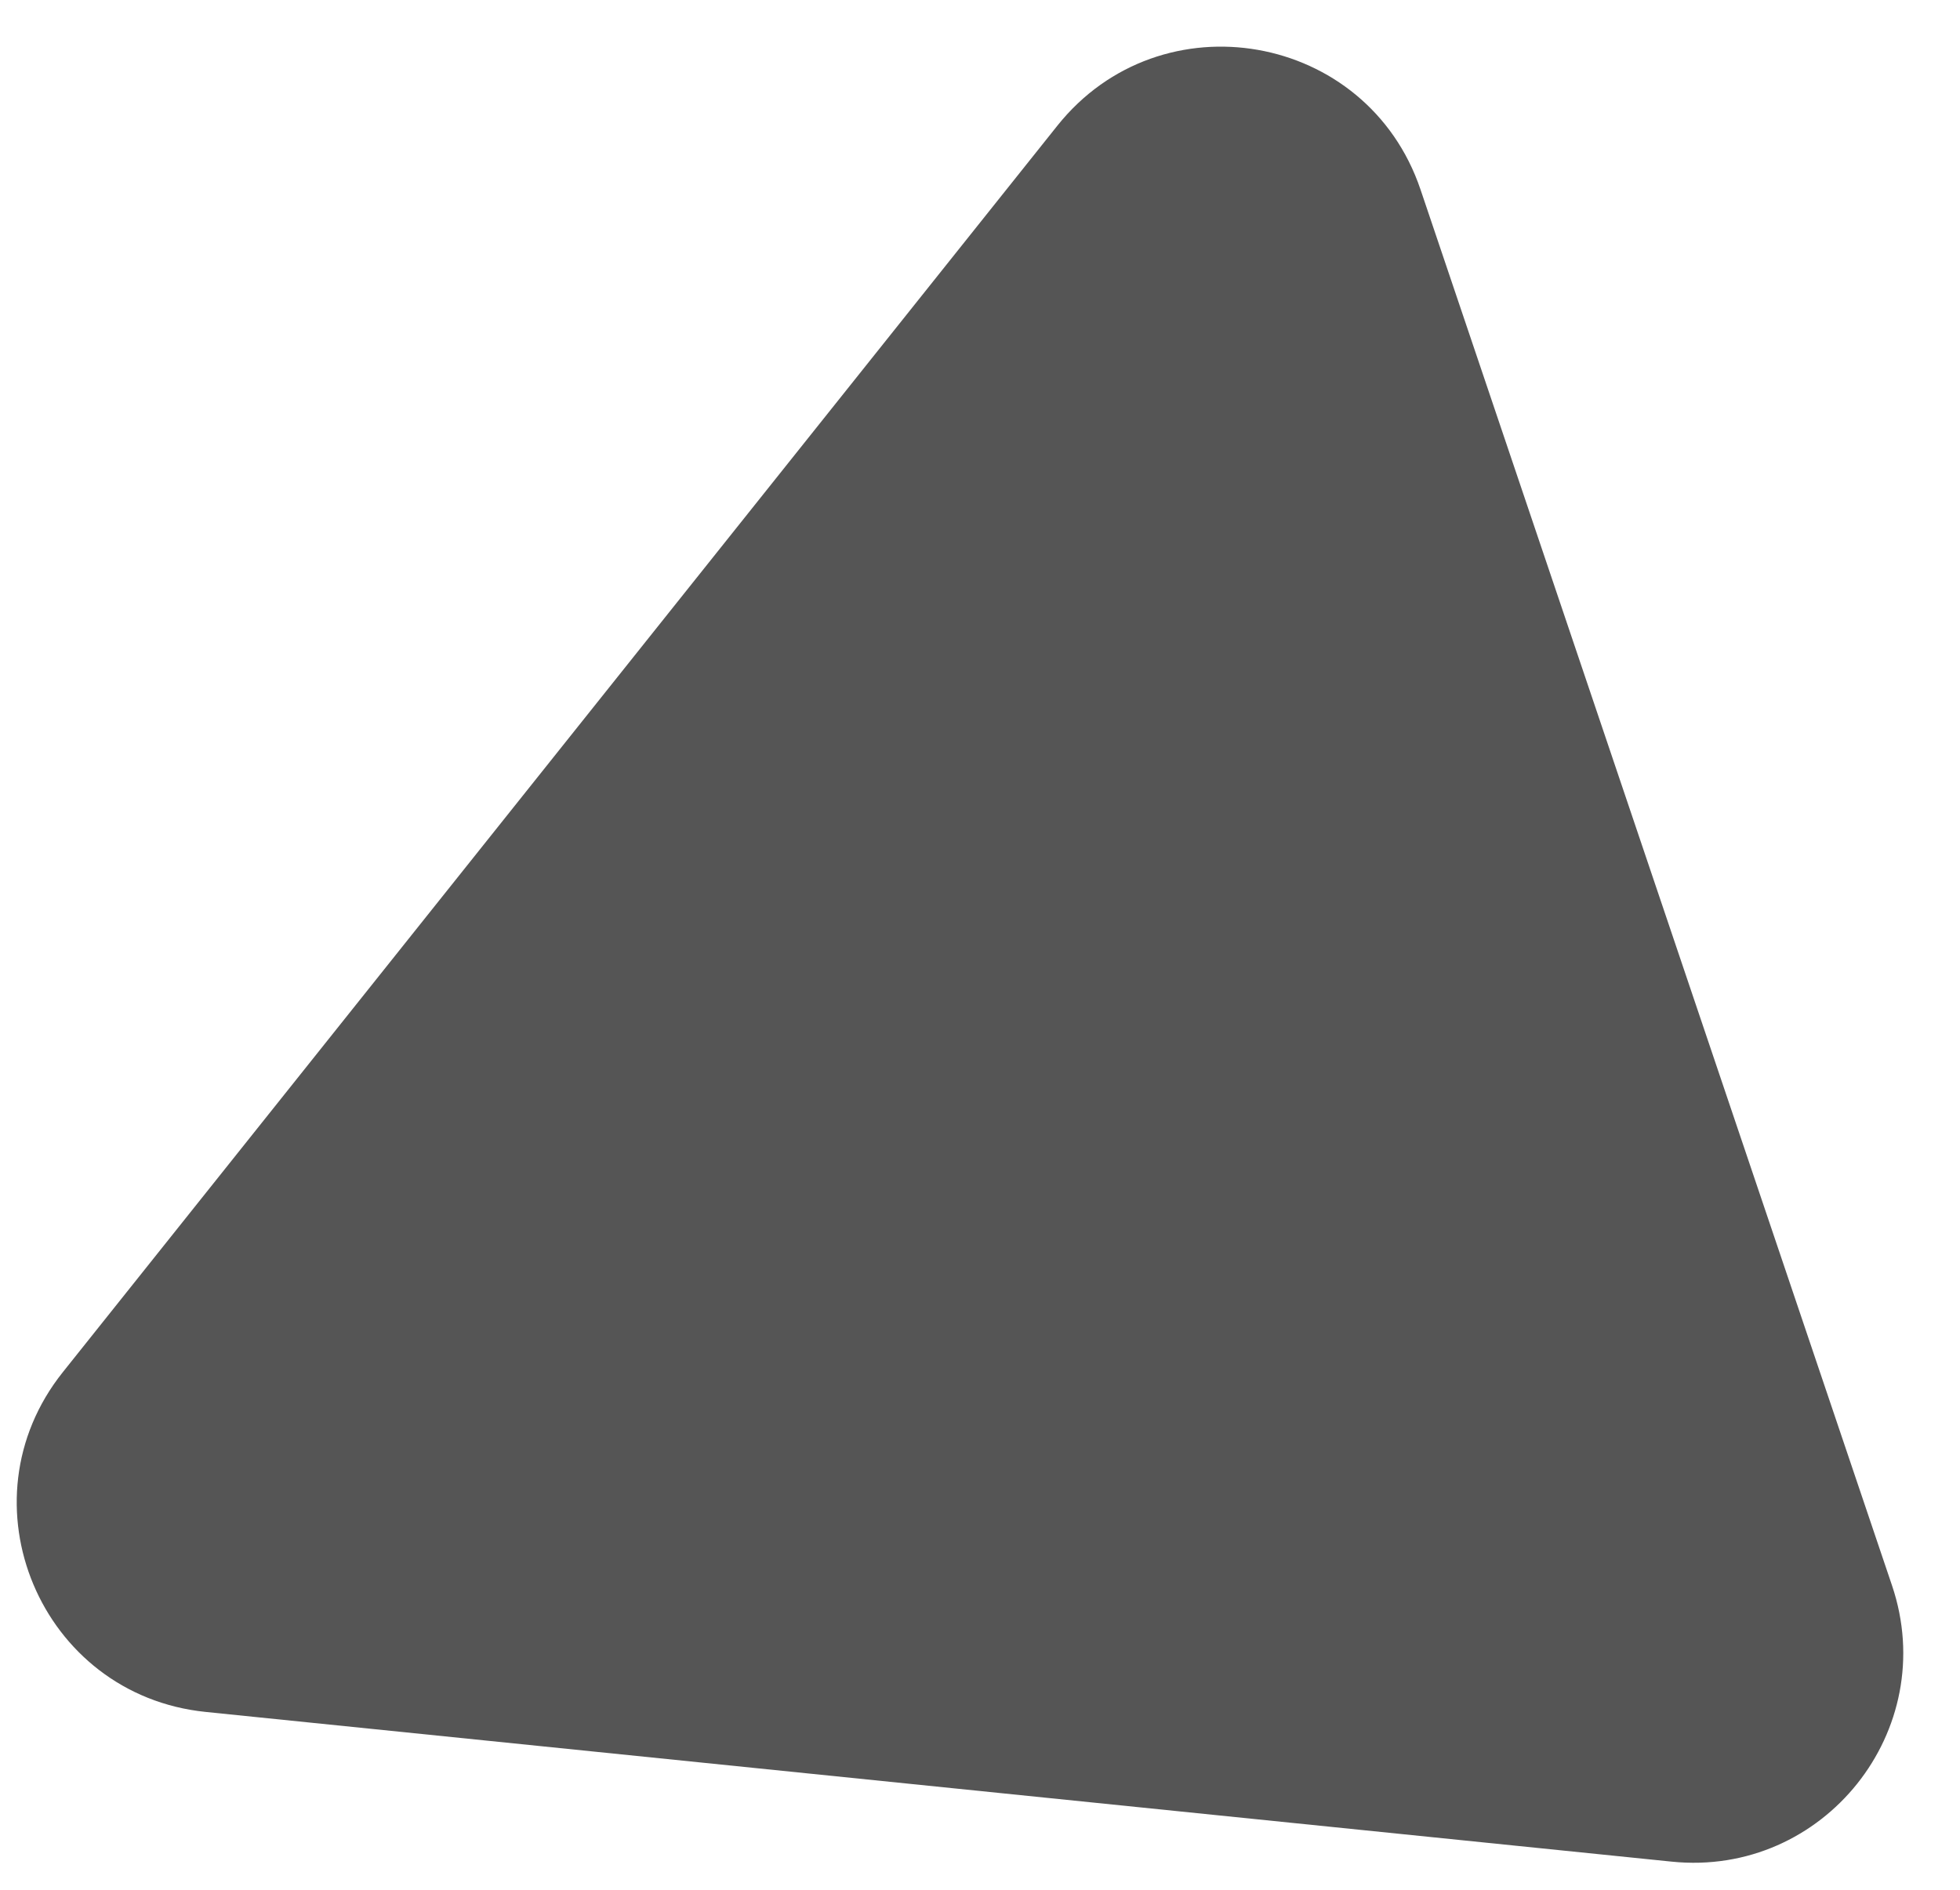 <svg width="28" height="27" viewBox="0 0 28 27" fill="none" xmlns="http://www.w3.org/2000/svg">
<path d="M27.029 22.653C27.727 24.722 26.053 26.82 23.881 26.598L2.938 24.459C0.576 24.218 -0.583 21.459 0.898 19.604L15.105 1.796C16.586 -0.059 19.533 0.458 20.293 2.708L27.029 22.653Z" fill="#555555"/>
</svg>
